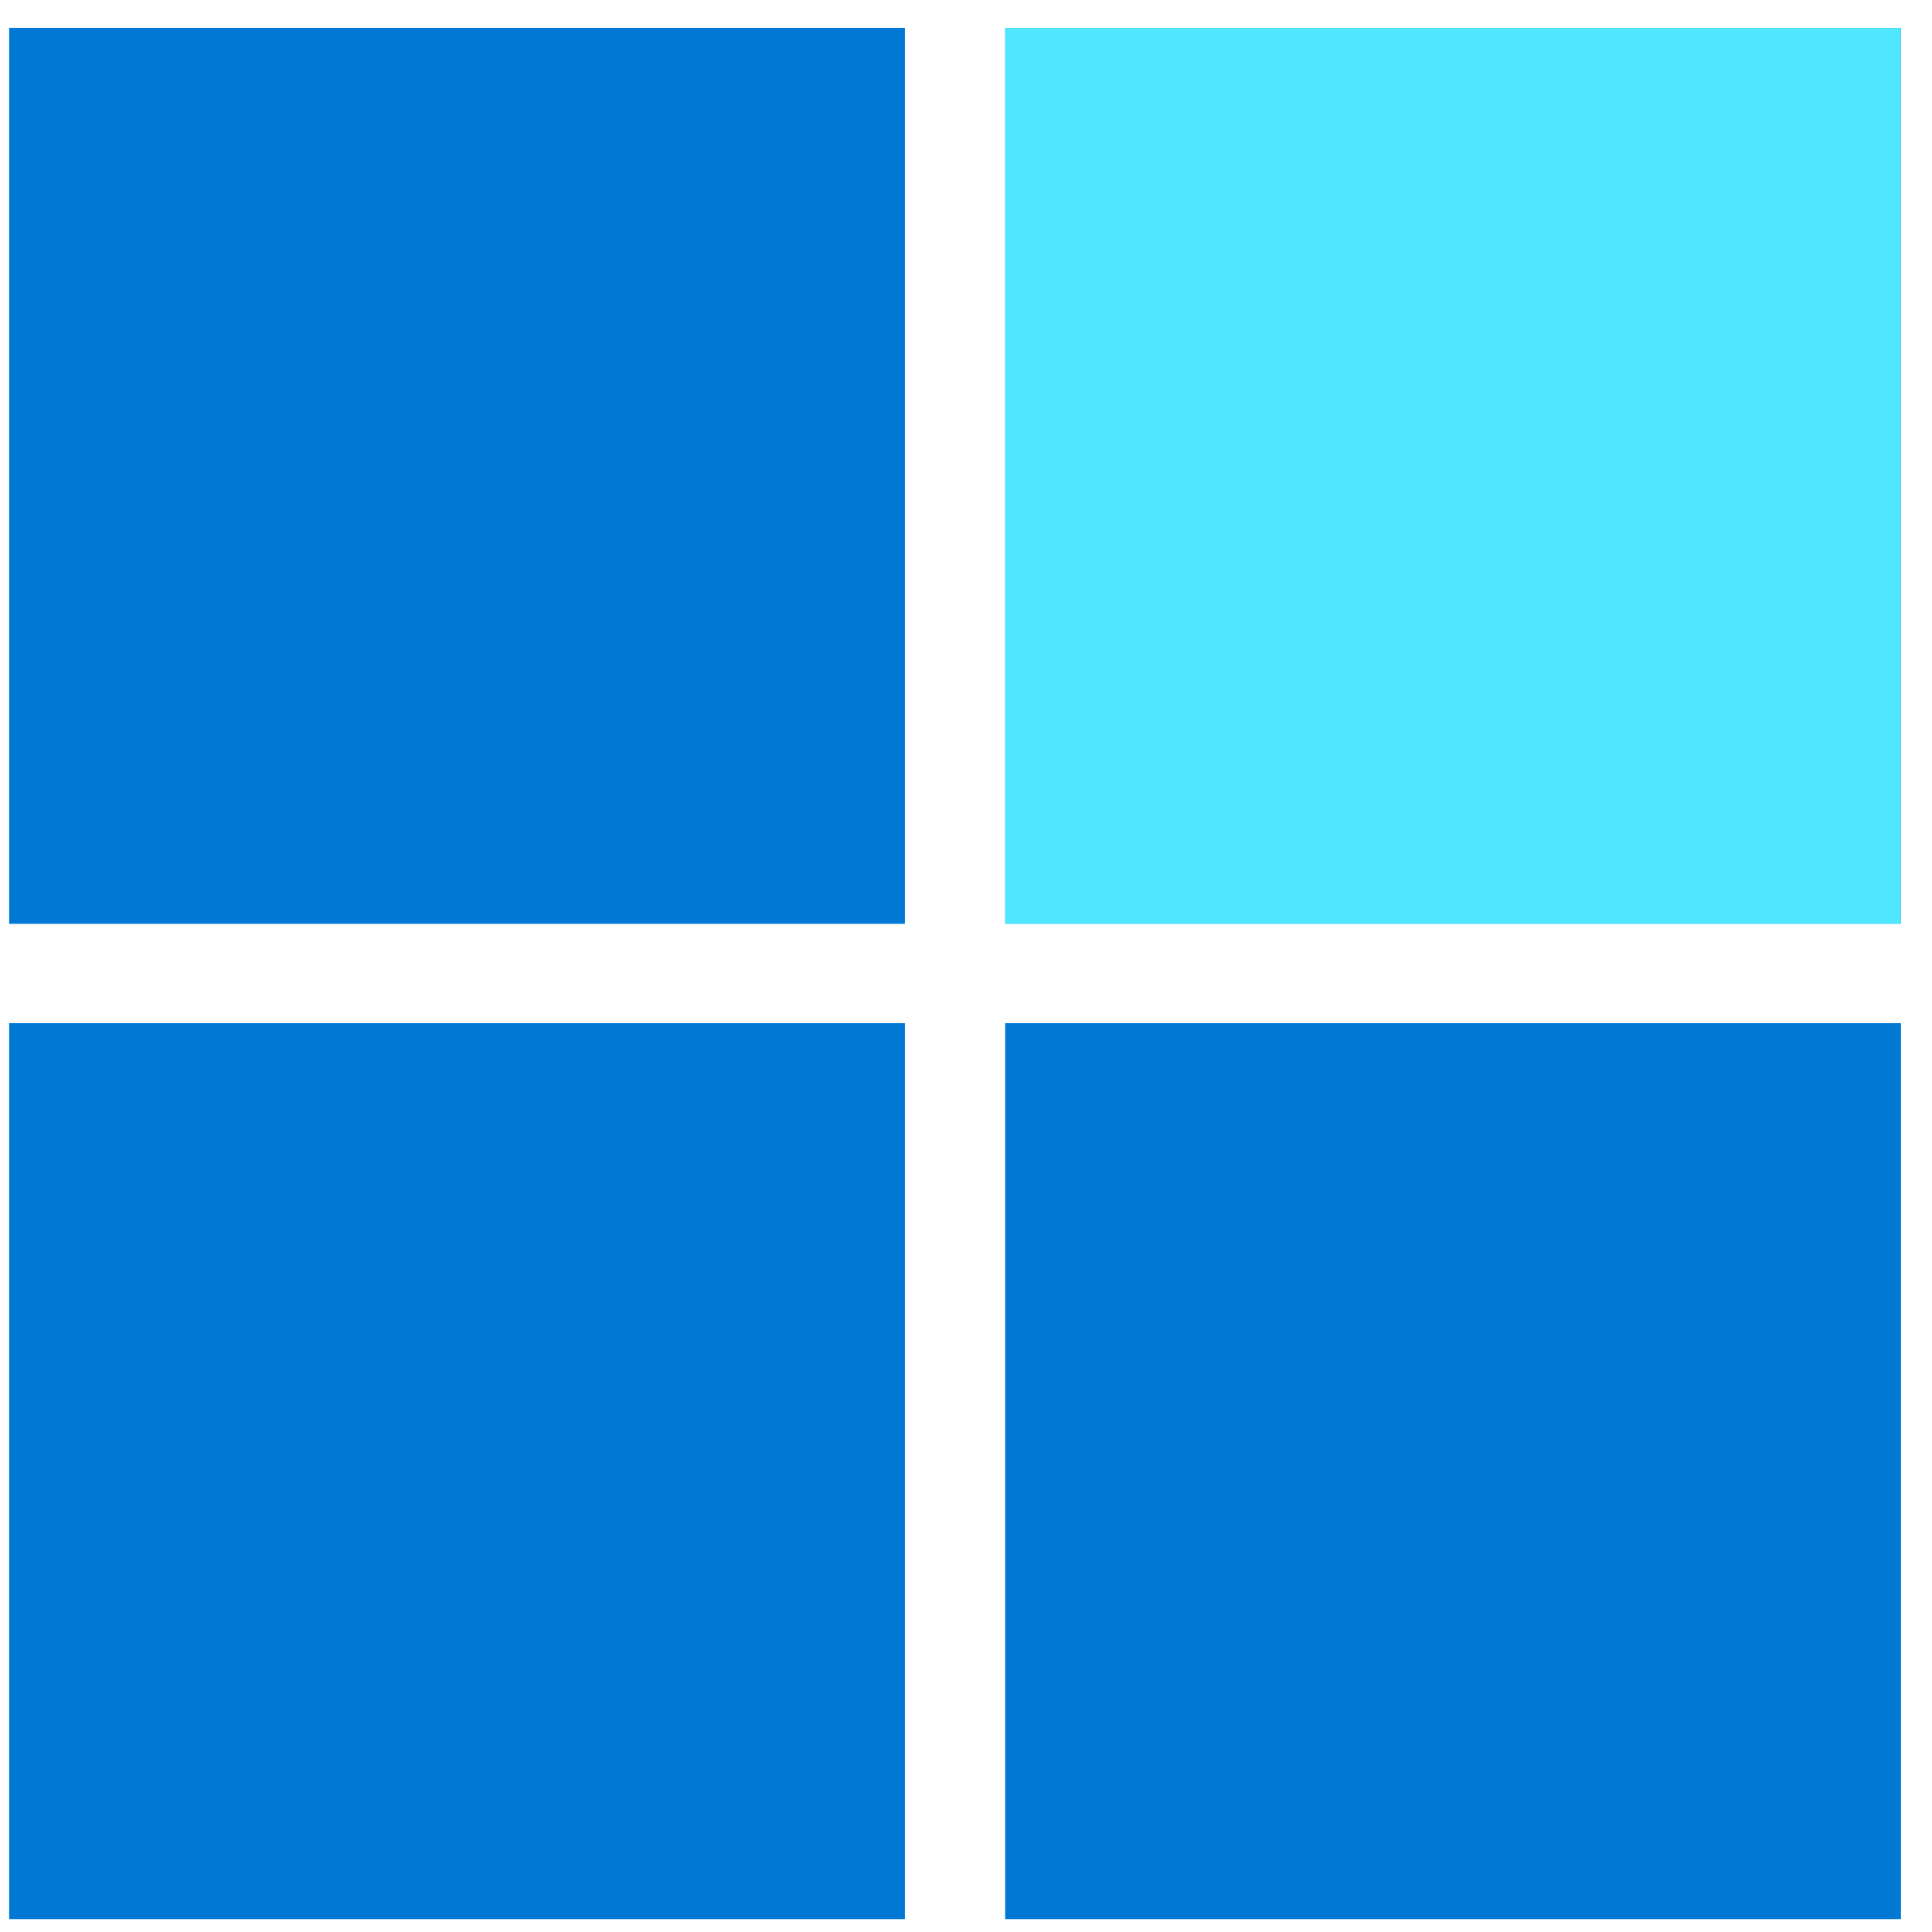 <svg xmlns="http://www.w3.org/2000/svg" viewBox="0 0 49 49"><path d="M22.946.707H.234v22.72h22.712V.708zM48.208.707H25.496v22.72h22.712V.708z" fill="#0078D4"/><path d="M22.946.707H.234v22.72h22.712V.708z" fill="#0078D4"/><path d="M48.208.707H25.496v22.72h22.712V.708z" fill="#50E6FF"/><path d="M22.946 25.95H.234v22.72h22.712V25.95zM48.208 25.95H25.496v22.72h22.712V25.95z" fill="#0078D4"/><path d="M22.946 25.95H.234v22.72h22.712V25.95zM48.208 25.95H25.496v22.72h22.712V25.95z" fill="#0078D4"/></svg>